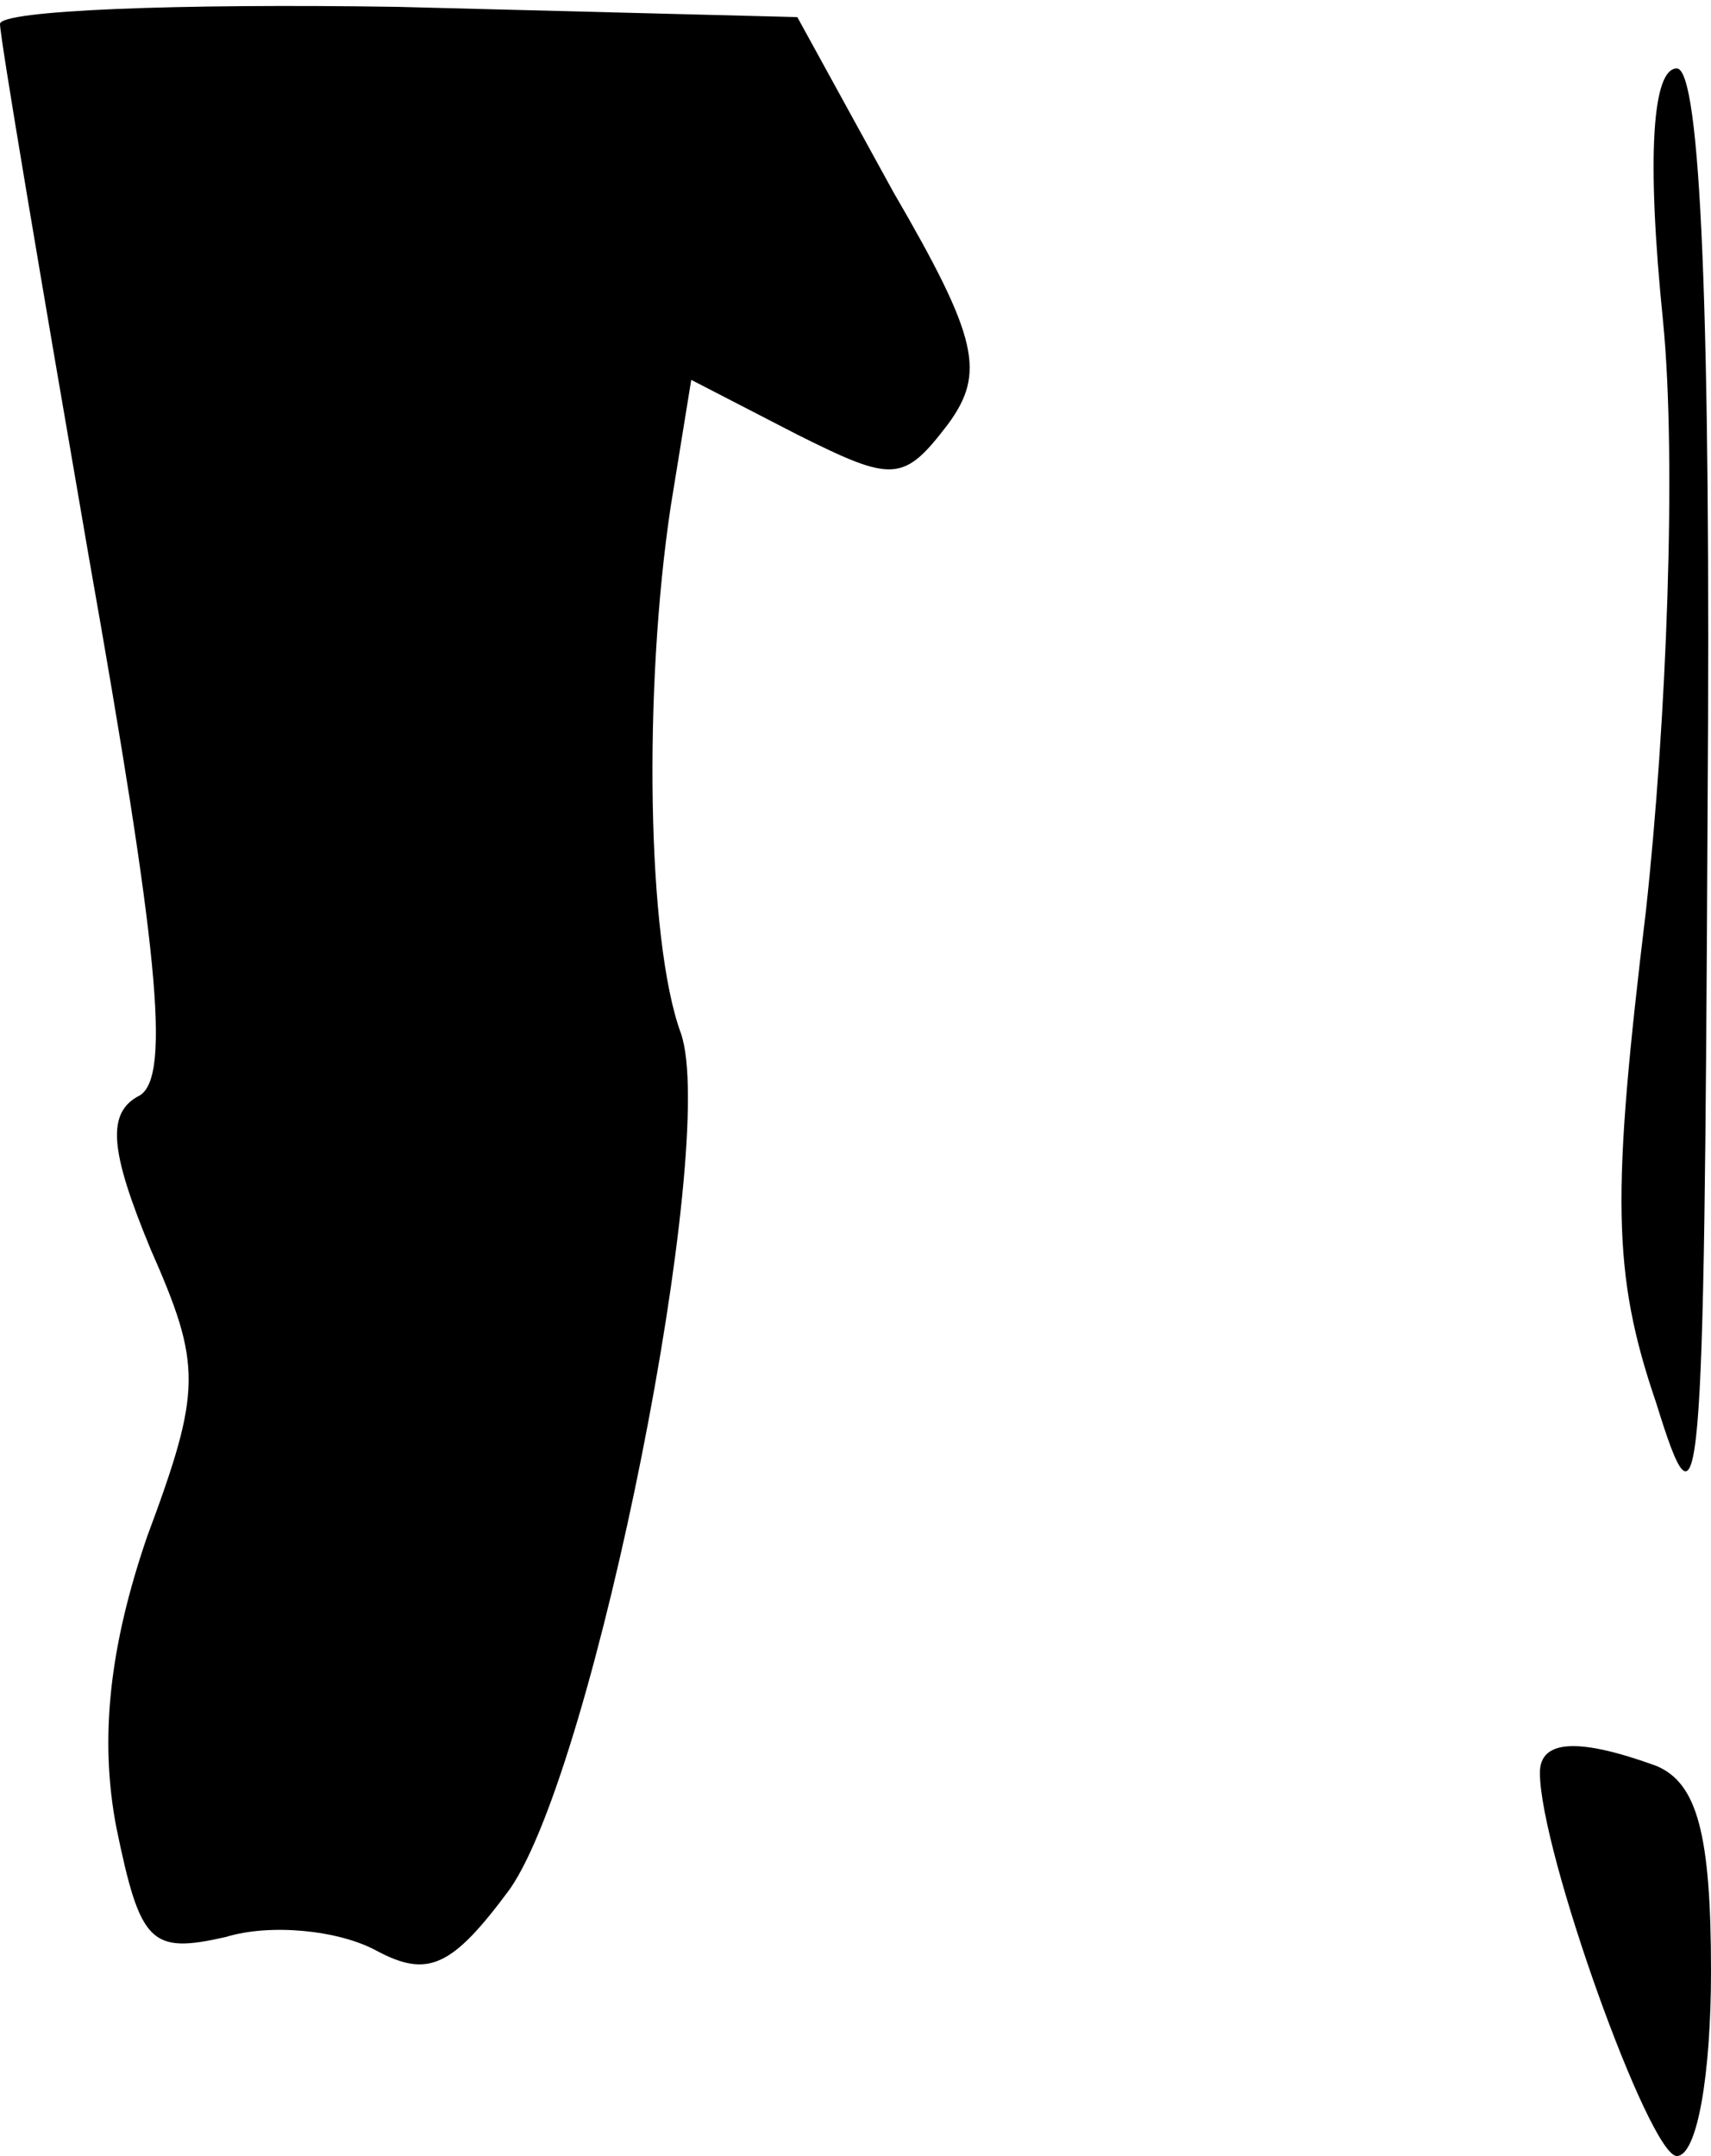 <?xml version="1.0" standalone="no"?>
<!DOCTYPE svg PUBLIC "-//W3C//DTD SVG 20010904//EN"
 "http://www.w3.org/TR/2001/REC-SVG-20010904/DTD/svg10.dtd">
<svg version="1.0" xmlns="http://www.w3.org/2000/svg"
 width="50pt" height="63pt" viewBox="0 0 50 63"
 preserveAspectRatio="xMidYMid meet">
<g transform="translate(0,63) scale(0.1,-0.1)"
fill="#000000" stroke="none">
<path fill="#000000" stroke="none" d="M0 623 c0 -4 12 -75 26 -156 20 -113
24 -151 15 -157 -10 -5 -9 -16 3 -45 15 -34 15 -41 -1 -84 -11 -32 -14 -59 -9
-85 7 -34 10 -37 32 -32 13 4 33 2 44 -4 15 -8 22 -5 39 18 25 36 61 218 50
250 -10 27 -11 101 -3 154 l6 37 31 -16 c28 -14 31 -14 44 3 11 15 9 25 -16
68 l-28 51 -117 3 c-64 1 -116 -1 -116 -5z"/>
<path fill="#000000" stroke="none" d="M486 536 c4 -41 1 -117 -5 -172 -10
-83 -10 -106 3 -144 13 -42 14 -32 15 173 1 144 -2 217 -9 217 -7 0 -9 -25 -4
-74z"/>
<path fill="#000000" stroke="none" d="M450 112 c0 -23 32 -112 40 -112 6 0
10 24 10 54 0 40 -4 55 -16 60 -22 8 -34 8 -34 -2z"/>
</g>
</svg>
